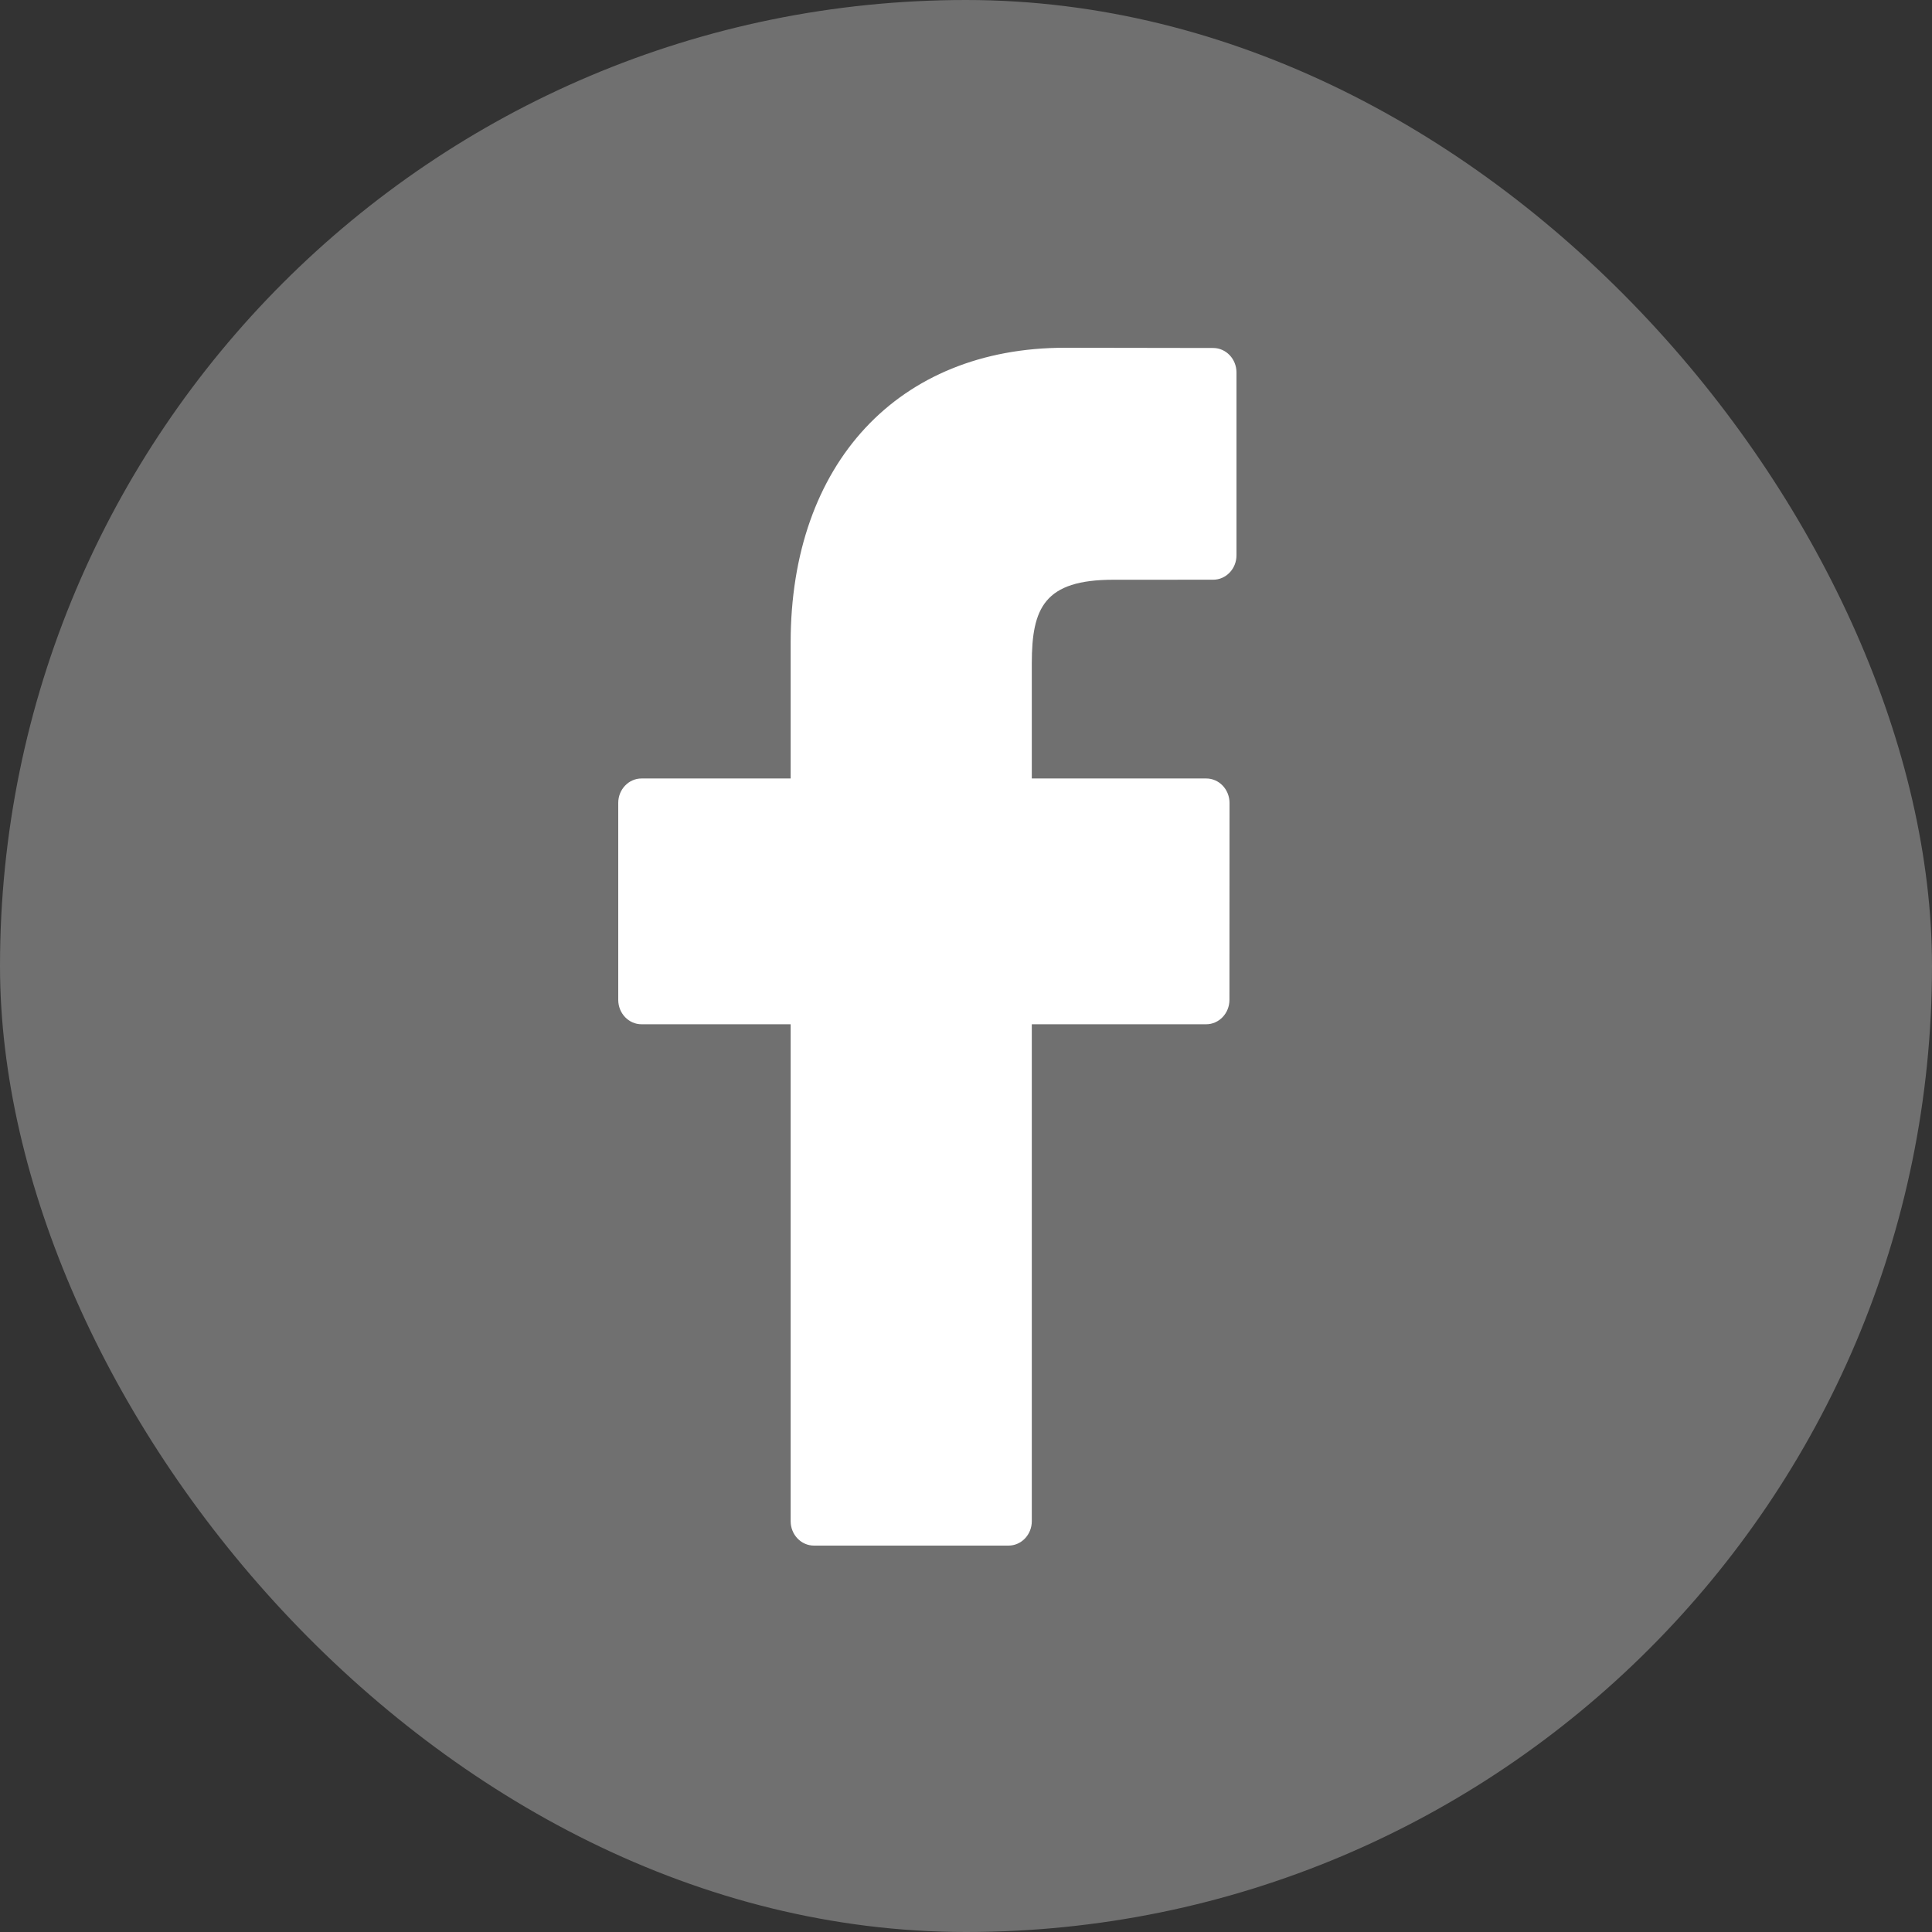 <svg width="50" height="50" viewBox="0 0 50 50" fill="none" xmlns="http://www.w3.org/2000/svg">
<rect x="0" y="0" width="50" height="50" fill="#333333" stroke="none"/>
<rect width="50" height="50" rx="25" fill="white" fill-opacity="0.3"/>
<path d="M31.398 9.006L27.56 9C23.248 9 20.462 11.994 20.462 16.629V20.147H16.603C16.27 20.147 16 20.43 16 20.779V25.876C16 26.225 16.27 26.508 16.603 26.508H20.462V39.368C20.462 39.717 20.732 40 21.066 40H26.1C26.433 40 26.703 39.717 26.703 39.368V26.508H31.215C31.548 26.508 31.818 26.225 31.818 25.876L31.82 20.779C31.82 20.611 31.756 20.451 31.643 20.332C31.53 20.213 31.377 20.147 31.216 20.147H26.703V17.165C26.703 15.732 27.029 15.004 28.812 15.004L31.397 15.003C31.73 15.003 32 14.72 32 14.371V9.639C32 9.29 31.73 9.007 31.398 9.006Z" fill="white"/>
</svg>
